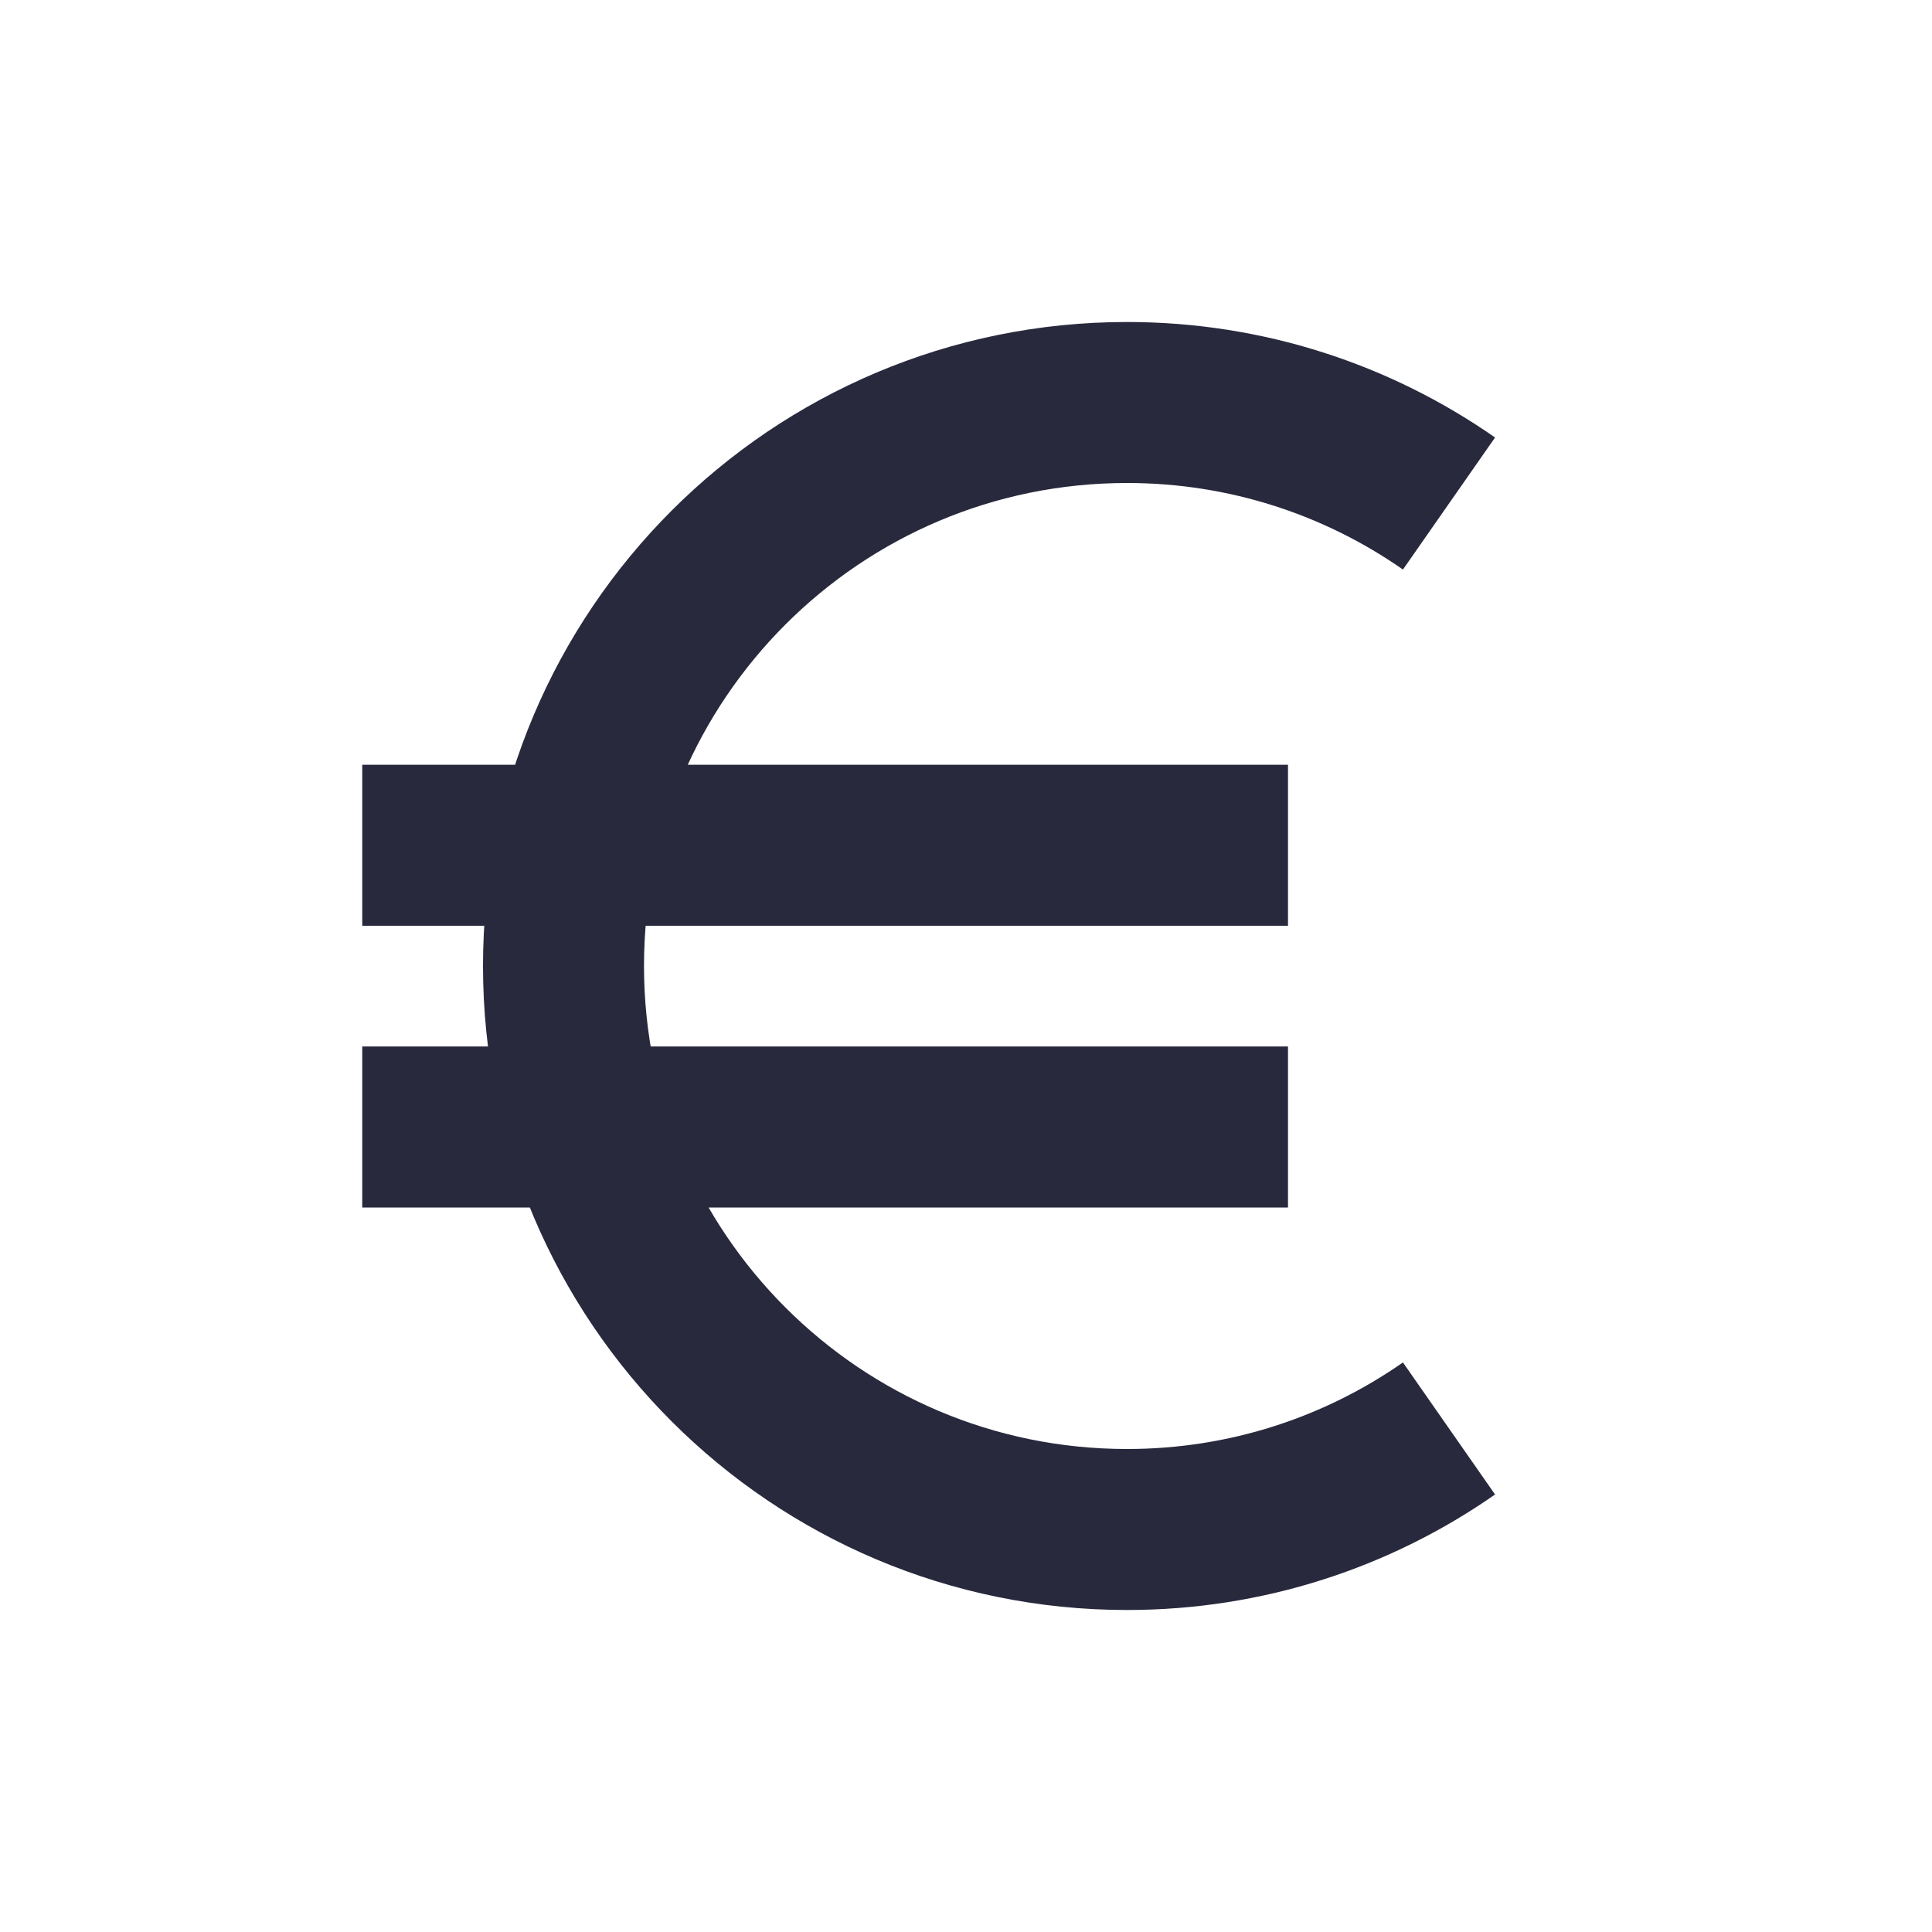<svg width="24" height="24" viewBox="0 0 24 24" fill="none" xmlns="http://www.w3.org/2000/svg">
<path d="M18 17.745C16.866 18.536 15.487 19 14 19C10.134 19 7 15.866 7 12C7 8.134 10.134 5 14 5C15.487 5 16.866 5.464 18 6.255M4.5 10.5H16M4.5 14H16" stroke="#28293D" stroke-width="2"/>
</svg>
